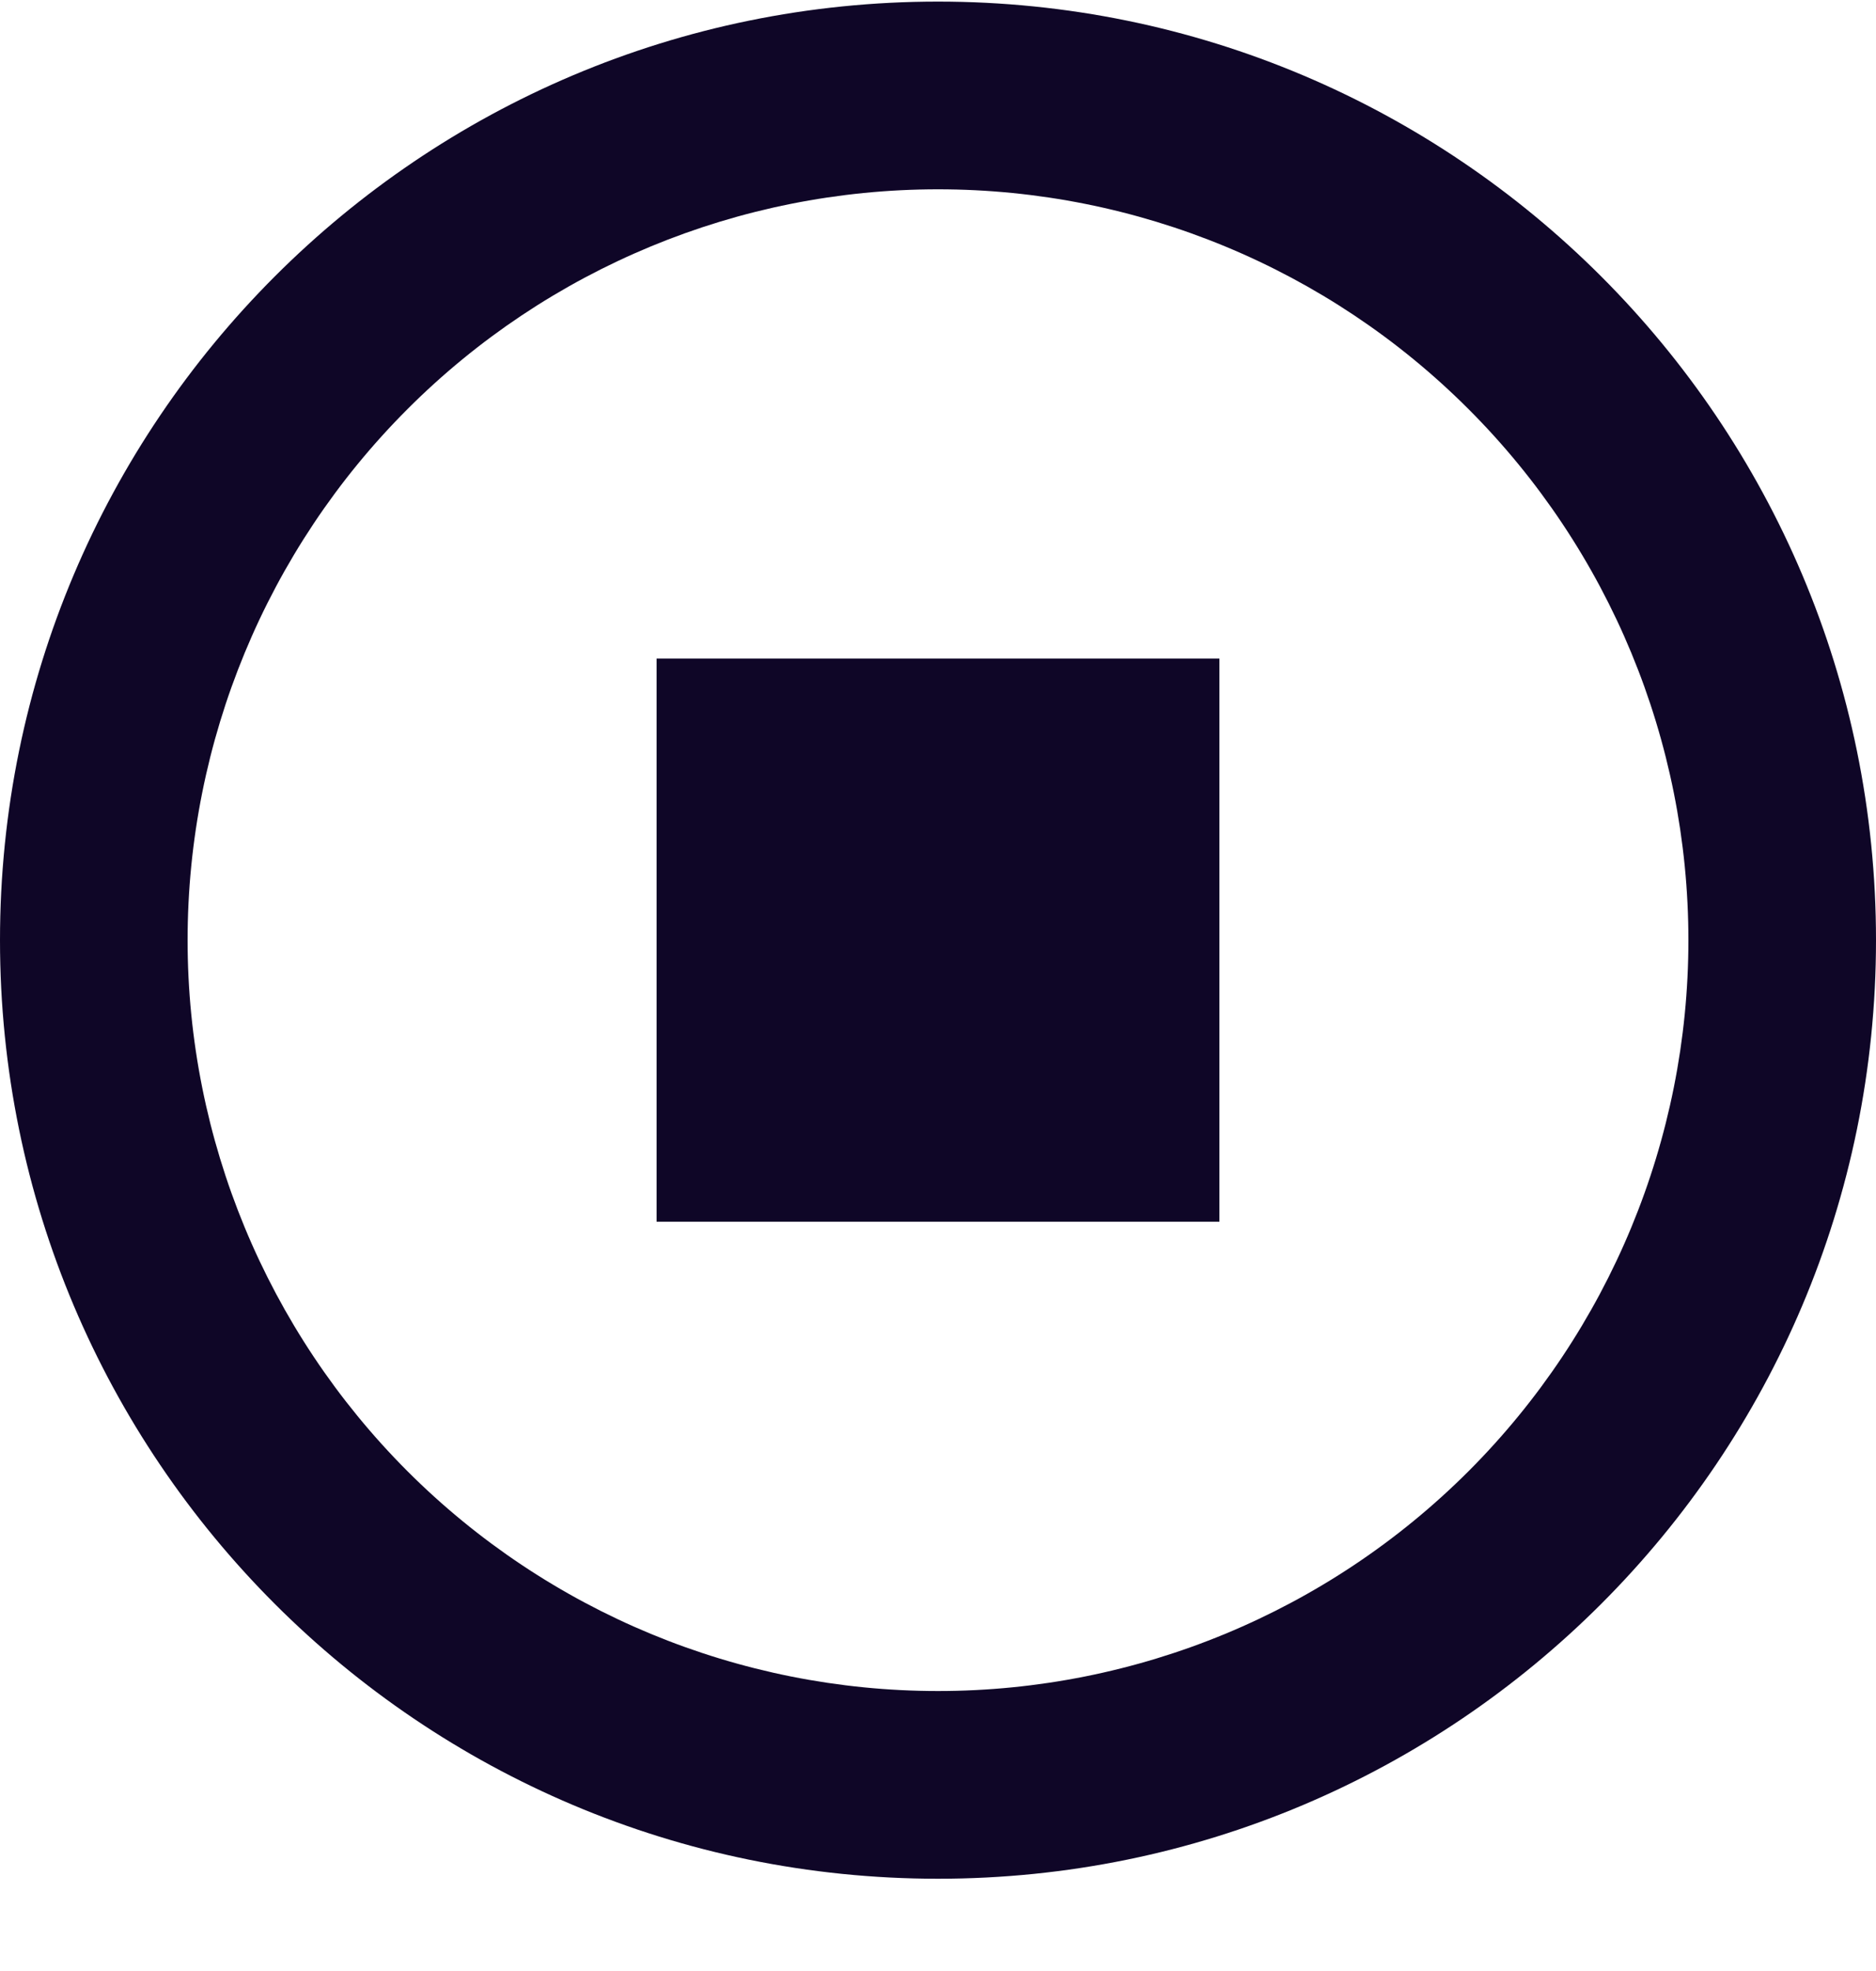 <svg width="20" height="21" viewBox="0 0 20 21" fill="none" xmlns="http://www.w3.org/2000/svg">
<path d="M10 20.017C4.477 20.017 0 15.54 0 10.017C0 4.494 4.477 0.017 10 0.017C15.523 0.017 20 4.494 20 10.017C20 15.54 15.523 20.017 10 20.017ZM10 18.017C12.122 18.017 14.157 17.174 15.657 15.674C17.157 14.173 18 12.138 18 10.017C18 7.895 17.157 5.86 15.657 4.36C14.157 2.859 12.122 2.017 10 2.017C7.878 2.017 5.843 2.859 4.343 4.36C2.843 5.86 2 7.895 2 10.017C2 12.138 2.843 14.173 4.343 15.674C5.843 17.174 7.878 18.017 10 18.017ZM7 7.017H13V13.017H7V7.017Z" fill="#0F0627"/>
</svg>
